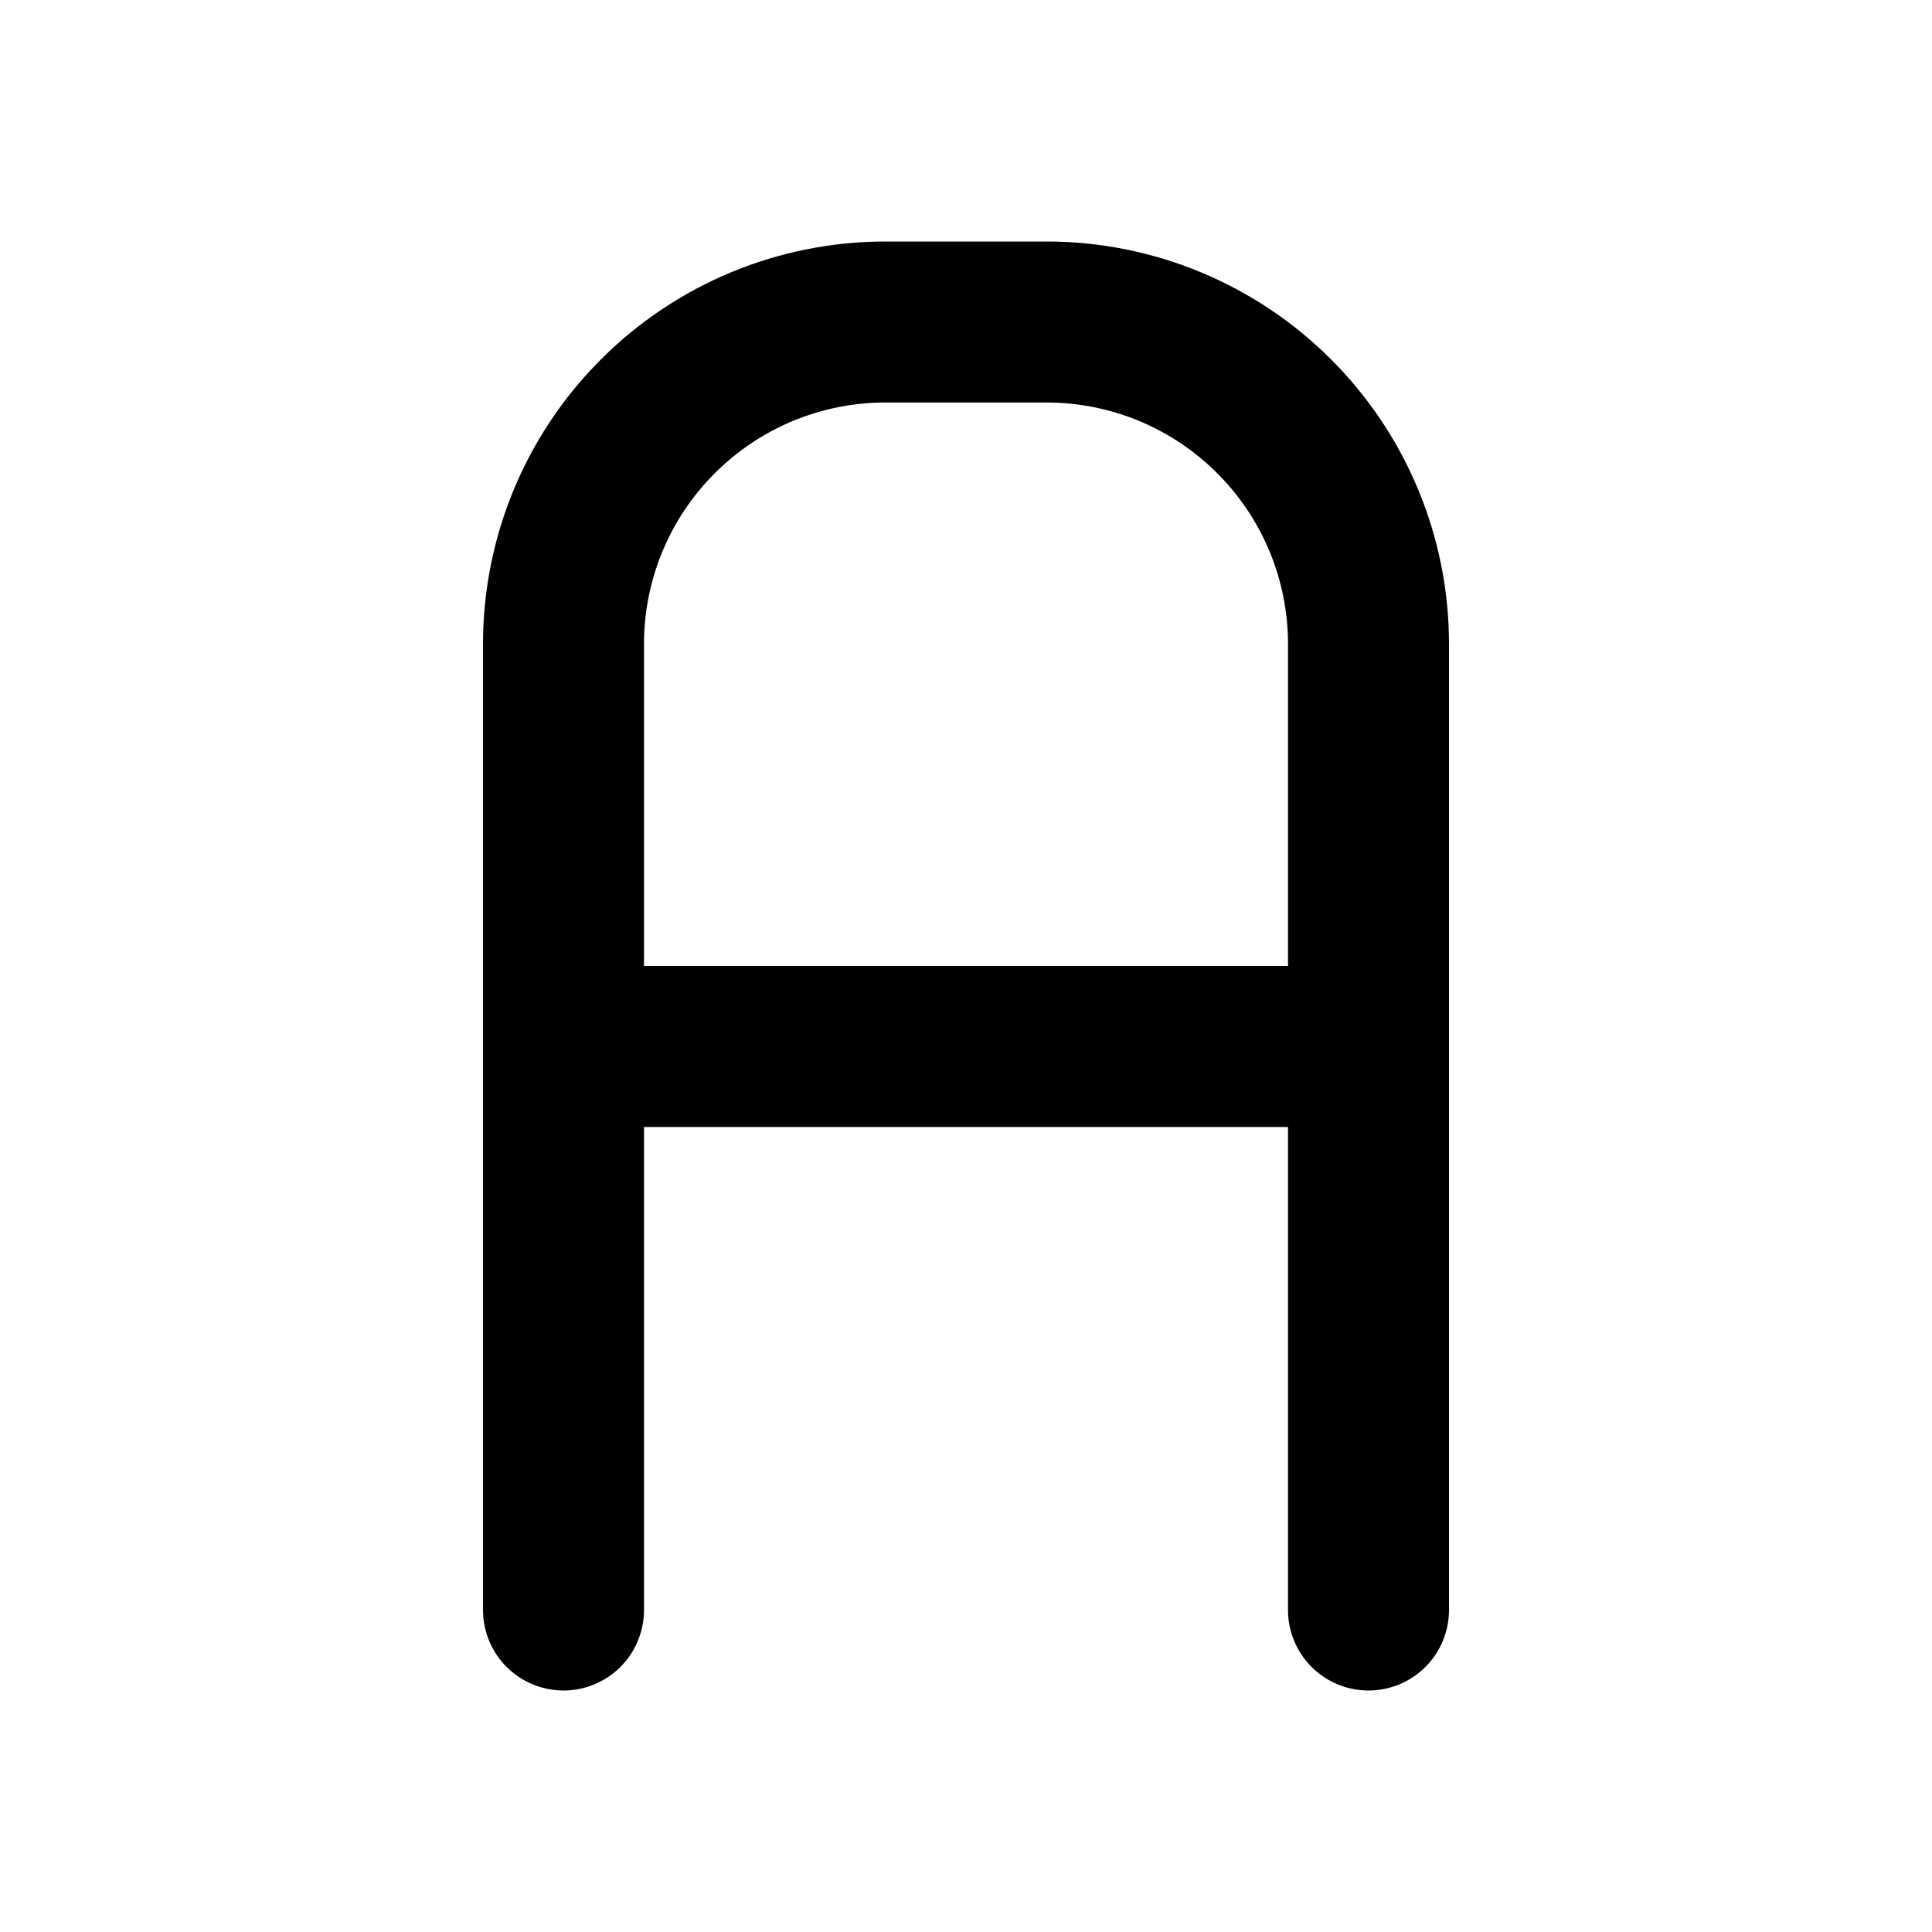<svg width="24" height="24" viewBox="0 0 24 24" fill="none" xmlns="http://www.w3.org/2000/svg">
<path d="M7 20V8C7 6.939 7.421 5.922 8.172 5.172C8.922 4.421 9.939 4 11 4H13C14.061 4 15.078 4.421 15.828 5.172C16.579 5.922 17 6.939 17 8V20" stroke="black" stroke-width="2" stroke-linecap="round" stroke-linejoin="round"/>
<path d="M7 13H17" stroke="black" stroke-width="2" stroke-linecap="round" stroke-linejoin="round"/>
</svg>

